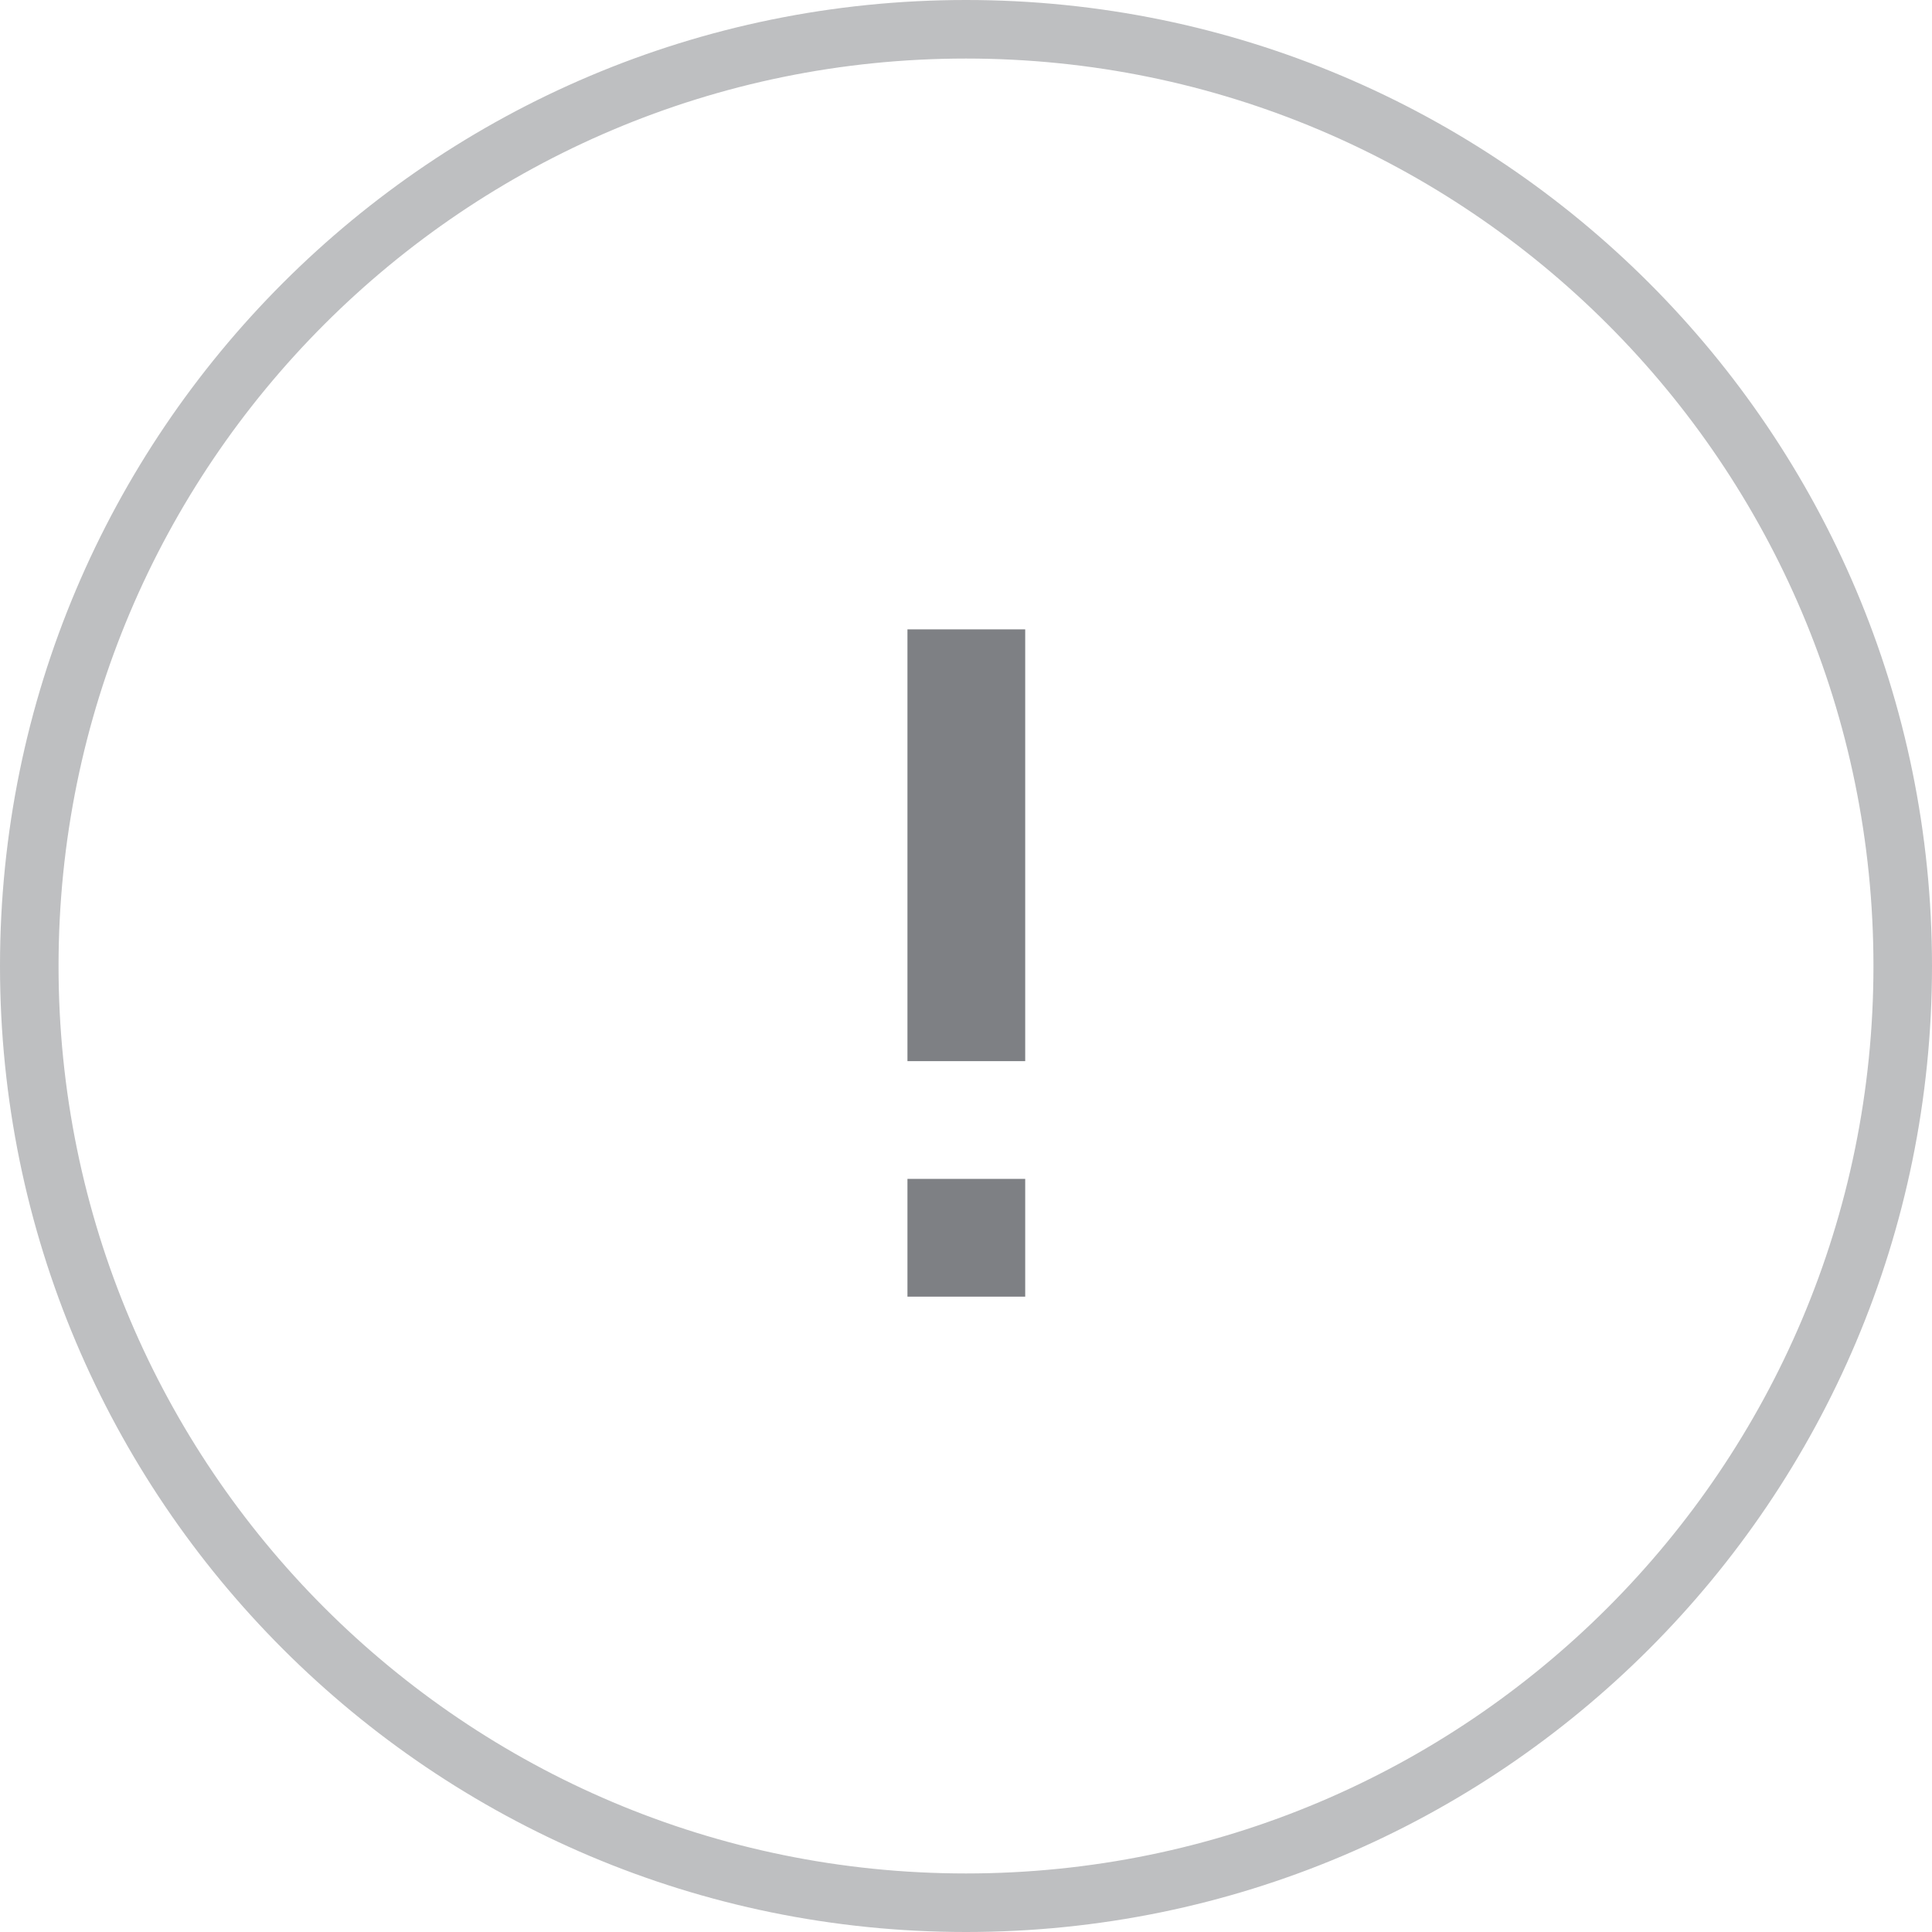 <svg xmlns="http://www.w3.org/2000/svg" width="132" height="132" viewBox="0 0 132 132">
    <g fill="#5E6066" fill-rule="evenodd">
        <path fill-rule="nonzero" d="M66 128c34.242 0 62-27.758 62-62 0-34.242-27.758-62-62-62C31.758 4 4 31.758 4 66c0 34.242 27.758 62 62 62zm0 4c-36.45 0-66-29.55-66-66S29.55 0 66 0s66 29.55 66 66-29.55 66-66 66z" opacity=".4"/>
        <path d="M62 80.545h8.045v8.046H62v-8.046zM62 43h8.045v29.5H62V43z" opacity=".8"/>
    </g>
</svg>
